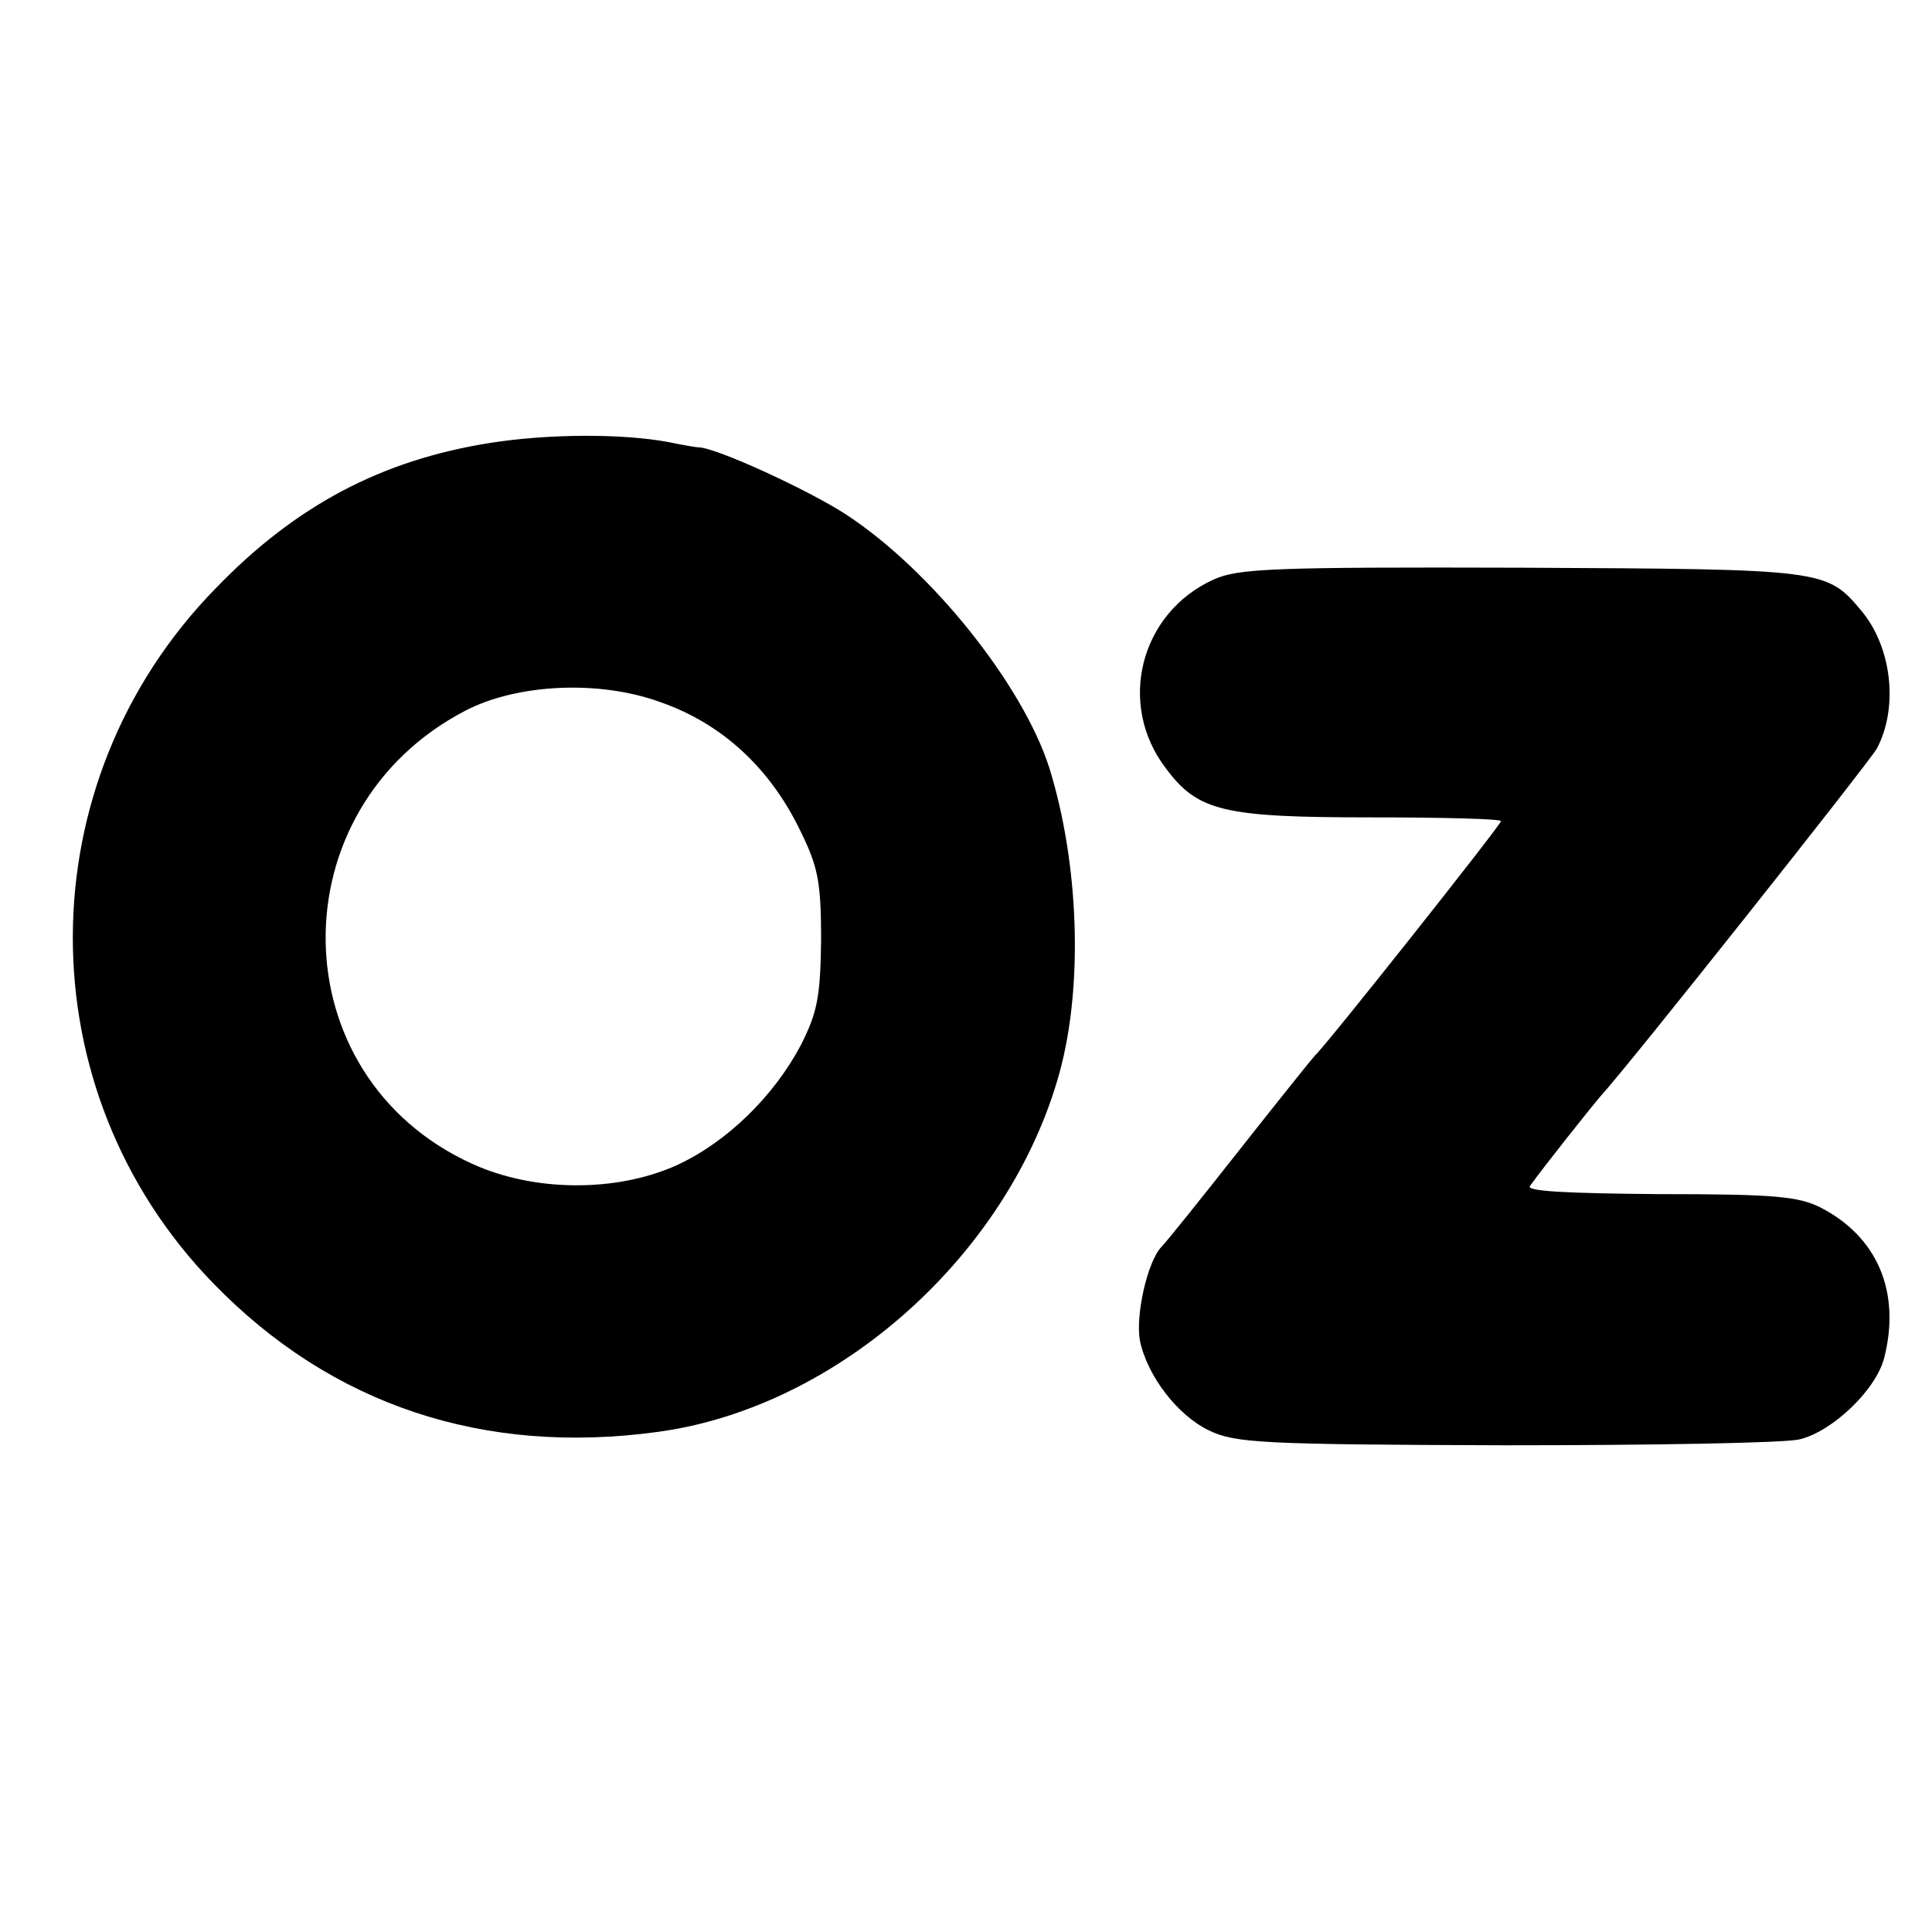 <?xml version="1.0" standalone="no"?>
<!DOCTYPE svg PUBLIC "-//W3C//DTD SVG 20010904//EN"
 "http://www.w3.org/TR/2001/REC-SVG-20010904/DTD/svg10.dtd">
<svg version="1.0" xmlns="http://www.w3.org/2000/svg"
 width="260pt" height="260pt" viewBox="0 0 260 260"
 preserveAspectRatio="xMidYMid meet">
<g transform="translate(0,260) scale(0.1,-0.1)"
fill="#000000" stroke="none">
<path d="M660 2004 c-146 -23 -262 -84 -370 -196 -255 -261 -256 -675 -3 -935
159 -164 364 -232 598 -200 244 33 474 240 541 484 32 117 26 282 -14 410 -36
112 -159 266 -274 341 -51 33 -175 90 -198 90 -3 0 -21 3 -40 7 -64 12 -164
11 -240 -1z m229 -349 c83 -29 148 -89 189 -175 23 -47 27 -68 27 -145 -1 -77
-5 -97 -27 -141 -37 -70 -100 -131 -167 -162 -82 -37 -193 -36 -276 2 -259
118 -263 478 -8 610 70 36 180 41 262 11z"/>
<path d="M1633 1820 c-99 -45 -130 -168 -64 -254 43 -58 78 -66 276 -66 96 0
175 -2 175 -5 0 -5 -237 -304 -250 -315 -3 -3 -48 -59 -100 -125 -52 -66 -100
-126 -107 -133 -19 -20 -35 -92 -29 -126 10 -48 51 -101 93 -121 35 -17 71
-19 398 -20 198 0 377 3 397 8 45 11 104 68 114 111 22 88 -10 162 -86 201
-30 15 -62 18 -217 18 -127 1 -180 4 -174 11 17 24 87 112 96 122 36 39 362
450 371 467 29 55 20 136 -21 185 -47 56 -49 56 -457 58 -336 1 -382 -1 -415
-16z"/>
</g>
</svg>
